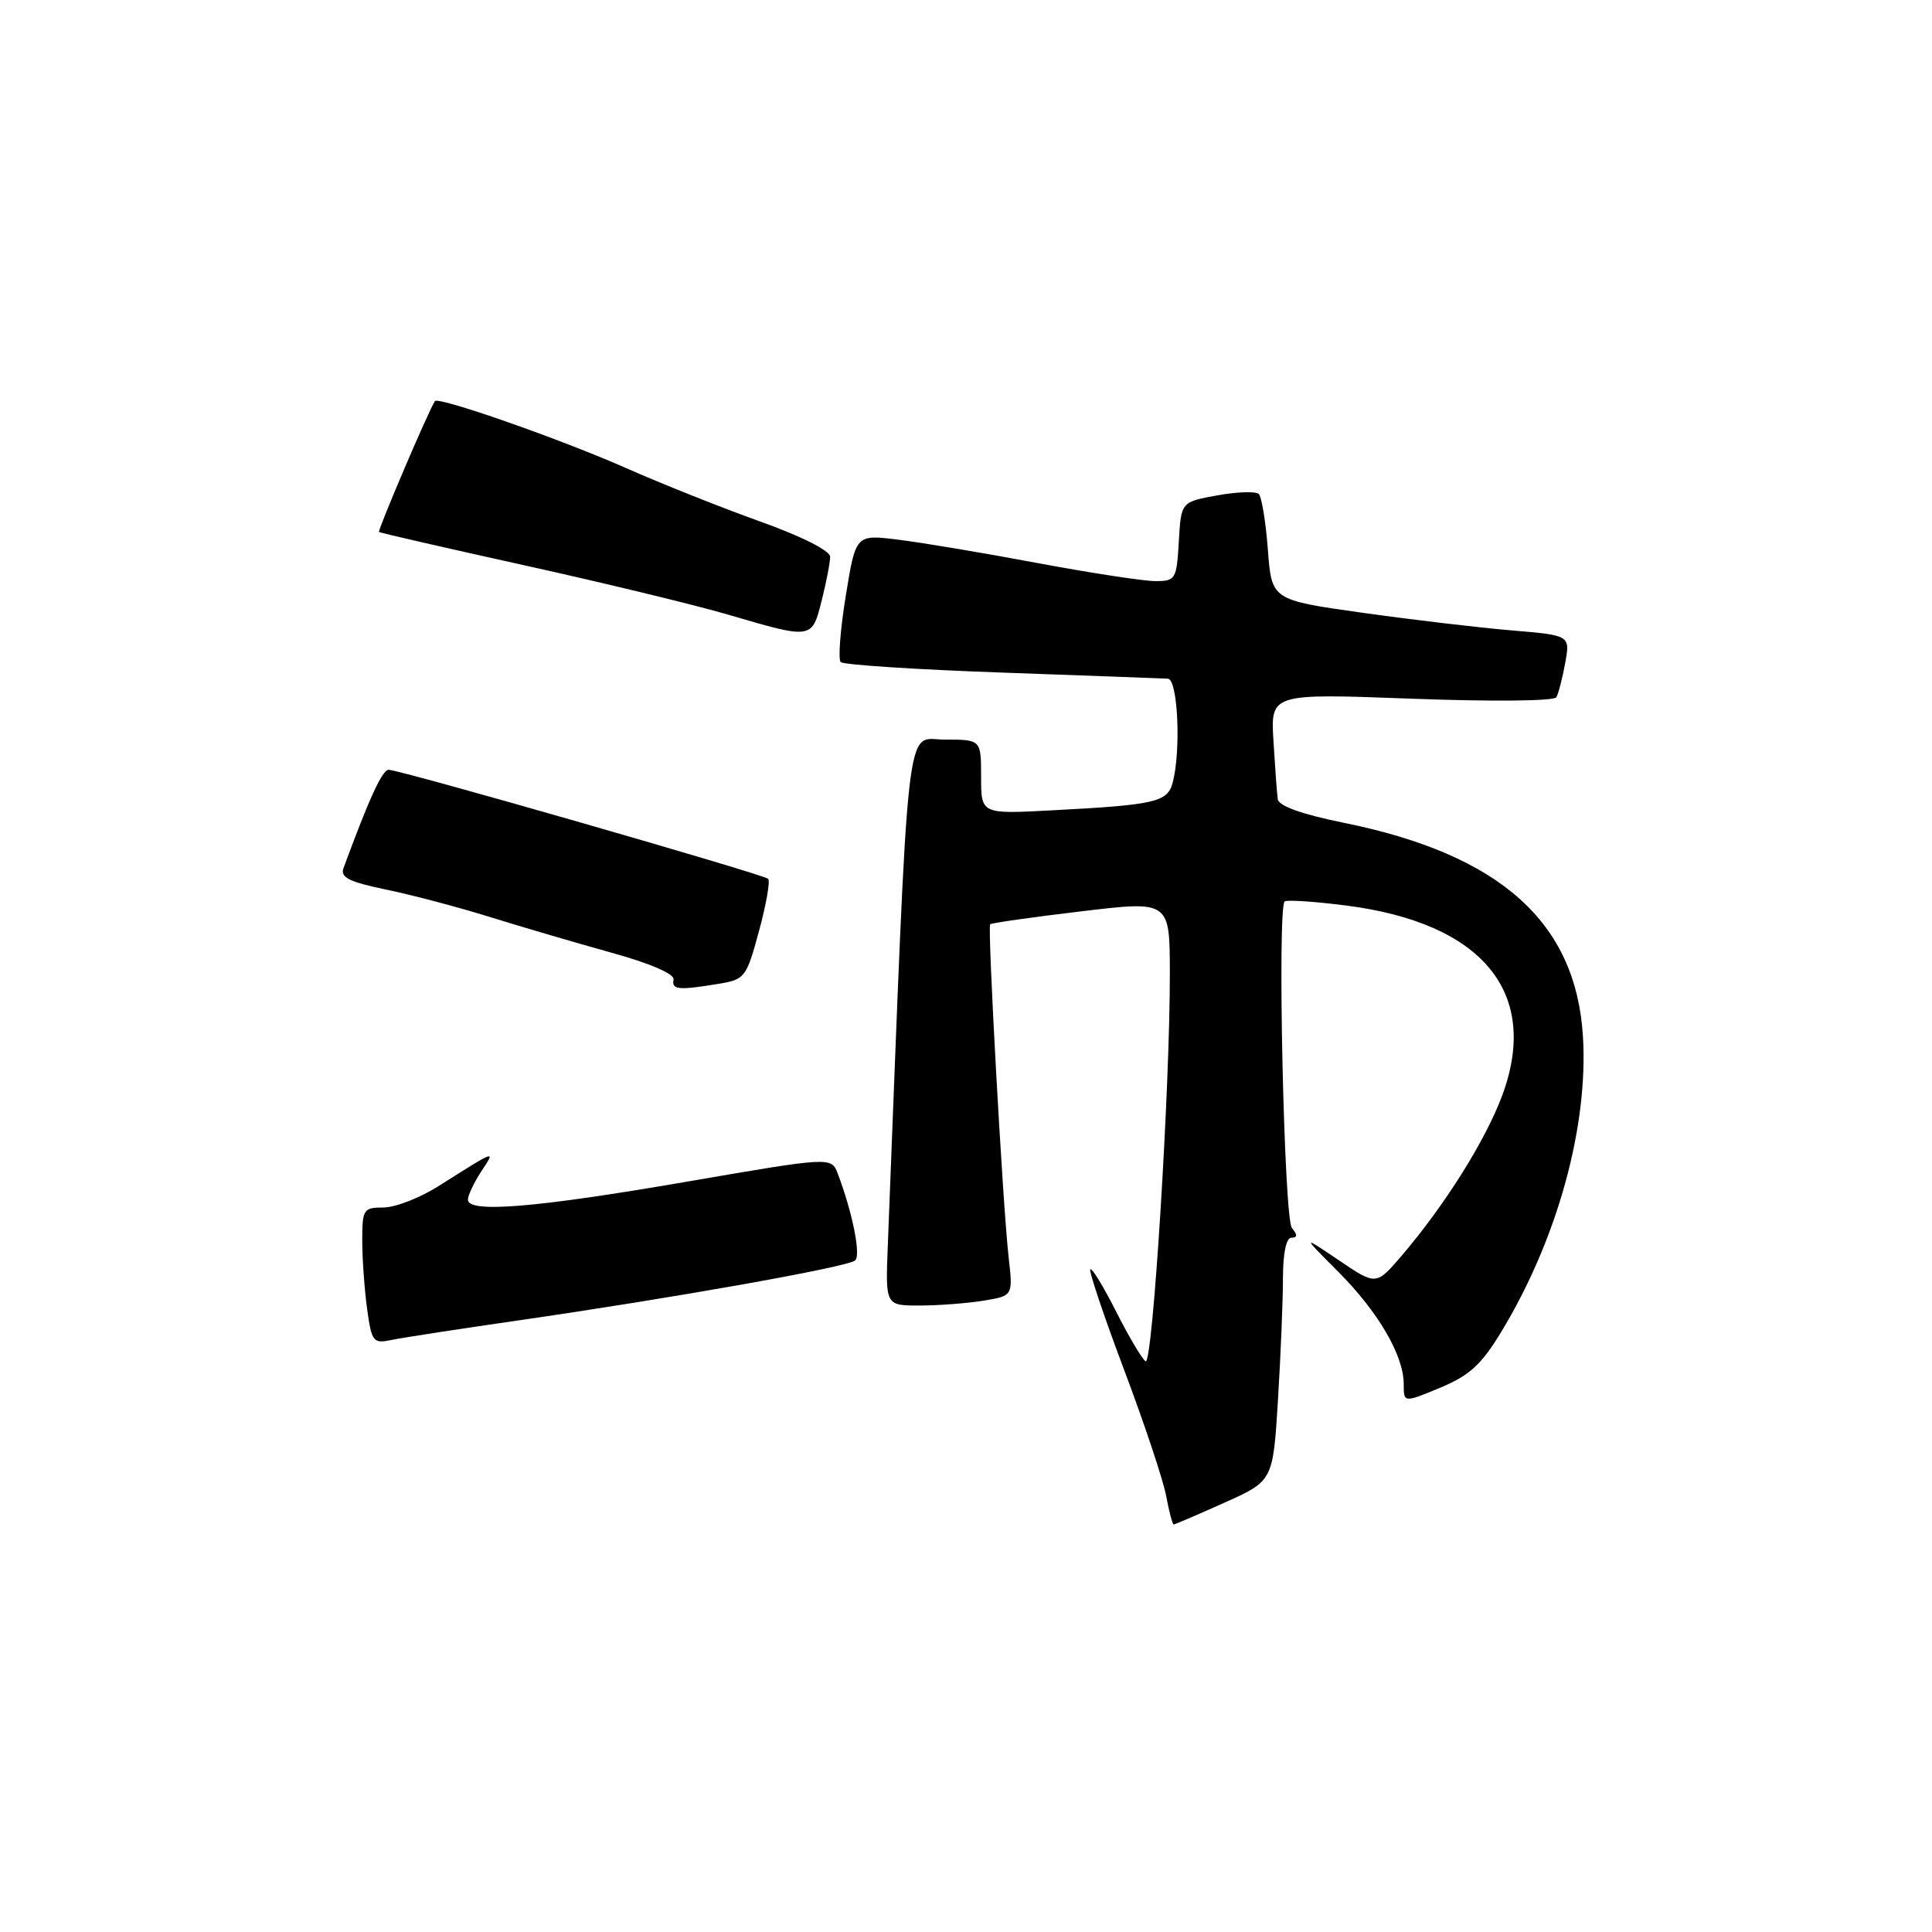 <?xml version="1.0" encoding="UTF-8" standalone="no"?>
<!DOCTYPE svg PUBLIC "-//W3C//DTD SVG 1.1//EN" "http://www.w3.org/Graphics/SVG/1.1/DTD/svg11.dtd" >
<svg xmlns="http://www.w3.org/2000/svg" xmlns:xlink="http://www.w3.org/1999/xlink" version="1.1" viewBox="0 0 256 256">
 <g >
 <path fill="currentColor"
d=" M 162.25 199.11 C 168.68 196.23 168.68 196.23 169.34 185.46 C 169.70 179.53 170.00 172.28 170.00 169.34 C 170.00 166.06 170.43 164.00 171.12 164.00 C 171.92 164.00 171.94 163.63 171.18 162.71 C 170.14 161.47 169.23 120.43 170.22 119.45 C 170.46 119.21 174.10 119.44 178.31 119.98 C 196.51 122.28 204.13 131.59 199.02 145.24 C 196.77 151.23 191.41 159.74 185.70 166.42 C 182.34 170.33 182.34 170.33 177.42 167.00 C 172.50 163.68 172.50 163.68 177.31 168.50 C 182.63 173.83 186.00 179.61 186.00 183.40 C 186.00 185.89 186.00 185.89 190.83 183.88 C 194.70 182.27 196.30 180.82 198.93 176.47 C 206.34 164.24 210.47 149.30 209.75 137.36 C 208.83 122.19 198.79 113.22 178.04 109.02 C 172.48 107.89 169.43 106.80 169.31 105.89 C 169.20 105.13 168.95 101.66 168.74 98.19 C 168.36 91.88 168.36 91.88 187.04 92.58 C 197.73 92.98 205.93 92.90 206.22 92.39 C 206.51 91.90 207.03 89.85 207.40 87.84 C 208.06 84.18 208.06 84.18 200.28 83.53 C 196.00 83.17 187.10 82.12 180.50 81.19 C 168.50 79.50 168.50 79.50 168.00 72.83 C 167.72 69.16 167.18 65.85 166.80 65.46 C 166.41 65.08 163.94 65.16 161.30 65.64 C 156.50 66.51 156.50 66.51 156.20 71.76 C 155.91 76.77 155.77 77.00 153.08 77.00 C 151.53 77.00 144.47 75.91 137.38 74.59 C 130.30 73.26 122.00 71.87 118.94 71.50 C 113.39 70.82 113.39 70.82 112.07 78.95 C 111.34 83.42 111.04 87.38 111.40 87.73 C 111.76 88.09 121.38 88.72 132.78 89.12 C 144.17 89.53 154.06 89.89 154.75 89.93 C 156.08 90.00 156.51 99.50 155.38 103.73 C 154.69 106.29 153.05 106.66 139.25 107.38 C 130.00 107.87 130.00 107.87 130.00 102.94 C 130.00 98.00 130.00 98.00 125.16 98.00 C 119.89 98.00 120.47 92.77 117.63 165.25 C 117.33 173.00 117.33 173.00 121.92 172.99 C 124.44 172.98 128.24 172.69 130.36 172.34 C 134.23 171.70 134.23 171.70 133.65 166.60 C 132.87 159.72 130.83 122.84 131.20 122.47 C 131.37 122.30 136.79 121.53 143.25 120.76 C 155.00 119.35 155.00 119.35 155.01 128.92 C 155.04 144.09 152.73 180.95 151.80 180.38 C 151.34 180.09 149.59 177.14 147.91 173.83 C 146.24 170.51 144.69 167.97 144.47 168.19 C 144.26 168.41 146.28 174.42 148.96 181.54 C 151.65 188.67 154.15 196.19 154.53 198.25 C 154.91 200.31 155.36 202.00 155.52 202.00 C 155.68 202.00 158.71 200.70 162.25 199.11 Z  M 68.50 174.99 C 89.20 172.00 112.38 167.88 113.32 167.01 C 114.09 166.30 112.95 160.62 111.01 155.52 C 110.16 153.28 110.16 153.28 90.83 156.61 C 70.91 160.04 62.00 160.77 62.00 158.96 C 62.00 158.40 62.79 156.73 63.75 155.25 C 65.67 152.32 65.93 152.23 58.05 157.20 C 55.61 158.74 52.35 160.00 50.80 160.00 C 48.16 160.00 48.00 160.25 48.00 164.36 C 48.00 166.76 48.29 170.83 48.64 173.41 C 49.25 177.82 49.44 178.06 51.89 177.55 C 53.33 177.25 60.80 176.10 68.50 174.99 Z  M 95.17 130.37 C 98.71 129.79 98.90 129.54 100.57 123.37 C 101.53 119.85 102.07 116.74 101.79 116.45 C 101.18 115.85 52.99 102.00 51.50 102.00 C 50.65 102.00 48.92 105.78 45.51 115.04 C 45.07 116.26 46.27 116.86 51.14 117.87 C 54.55 118.57 60.75 120.21 64.92 121.51 C 69.09 122.81 76.33 124.93 81.00 126.23 C 86.17 127.66 89.40 129.06 89.25 129.79 C 88.97 131.15 89.90 131.24 95.17 130.37 Z  M 108.88 79.56 C 109.50 77.11 110.00 74.51 110.00 73.77 C 110.00 72.97 106.20 71.06 100.75 69.11 C 95.66 67.29 87.67 64.11 83.00 62.04 C 74.34 58.21 58.07 52.51 57.63 53.15 C 56.84 54.28 50.00 70.32 50.22 70.49 C 50.38 70.61 59.05 72.60 69.50 74.91 C 79.95 77.22 92.10 80.16 96.50 81.45 C 107.65 84.72 107.58 84.73 108.88 79.56 Z "/>
</g>
</svg>
